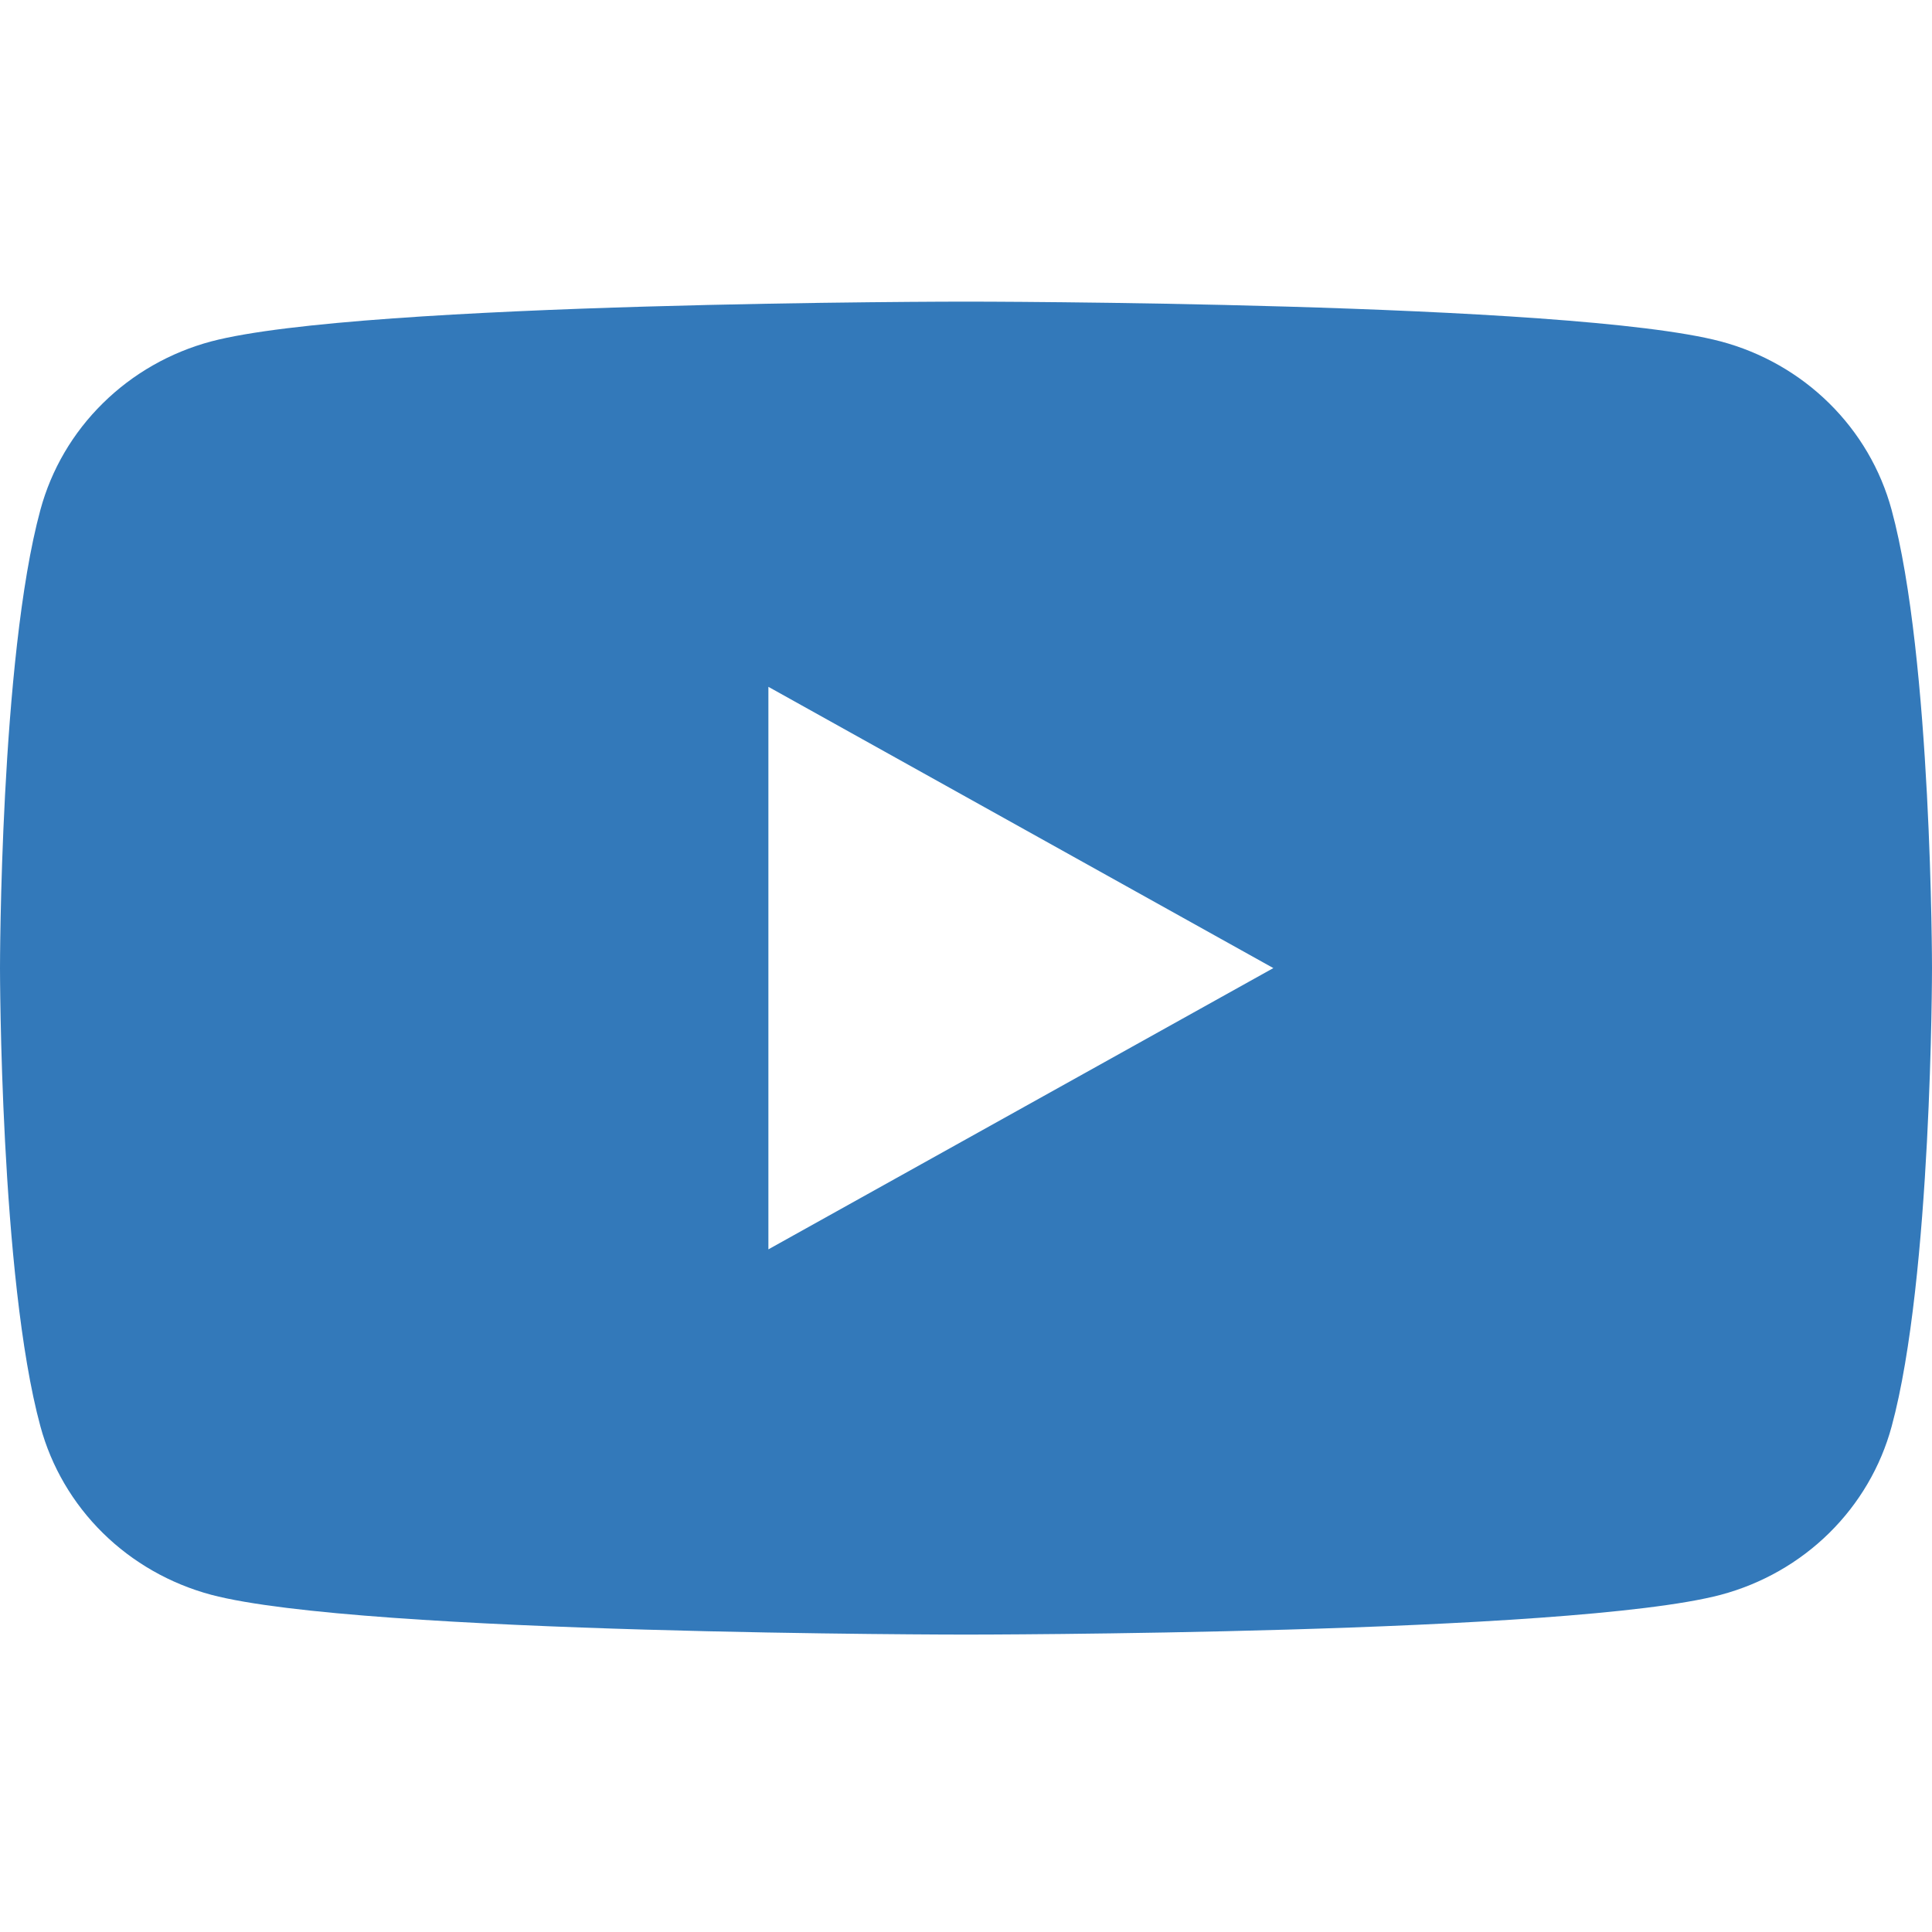 <svg width="50" height="50" viewBox="0 0 50 50" fill="none" xmlns="http://www.w3.org/2000/svg">
<path d="M48.954 13.193C48.672 12.152 48.115 11.201 47.339 10.436C46.563 9.671 45.596 9.119 44.533 8.836C40.636 7.806 25 7.806 25 7.806C25 7.806 9.365 7.806 5.465 8.836C4.403 9.12 3.436 9.672 2.661 10.437C1.885 11.201 1.328 12.152 1.046 13.193C0 17.037 0 25.054 0 25.054C0 25.054 0 33.072 1.046 36.915C1.328 37.957 1.885 38.908 2.661 39.673C3.437 40.437 4.405 40.989 5.467 41.273C9.365 42.303 25 42.303 25 42.303C25 42.303 40.636 42.303 44.535 41.273C45.598 40.989 46.565 40.438 47.341 39.673C48.117 38.908 48.674 37.957 48.956 36.915C50 33.072 50 25.054 50 25.054C50 25.054 50 17.037 48.954 13.193ZM19.886 32.333V17.775L32.954 25.054L19.886 32.333Z" fill="#3379BA"/>
</svg>
